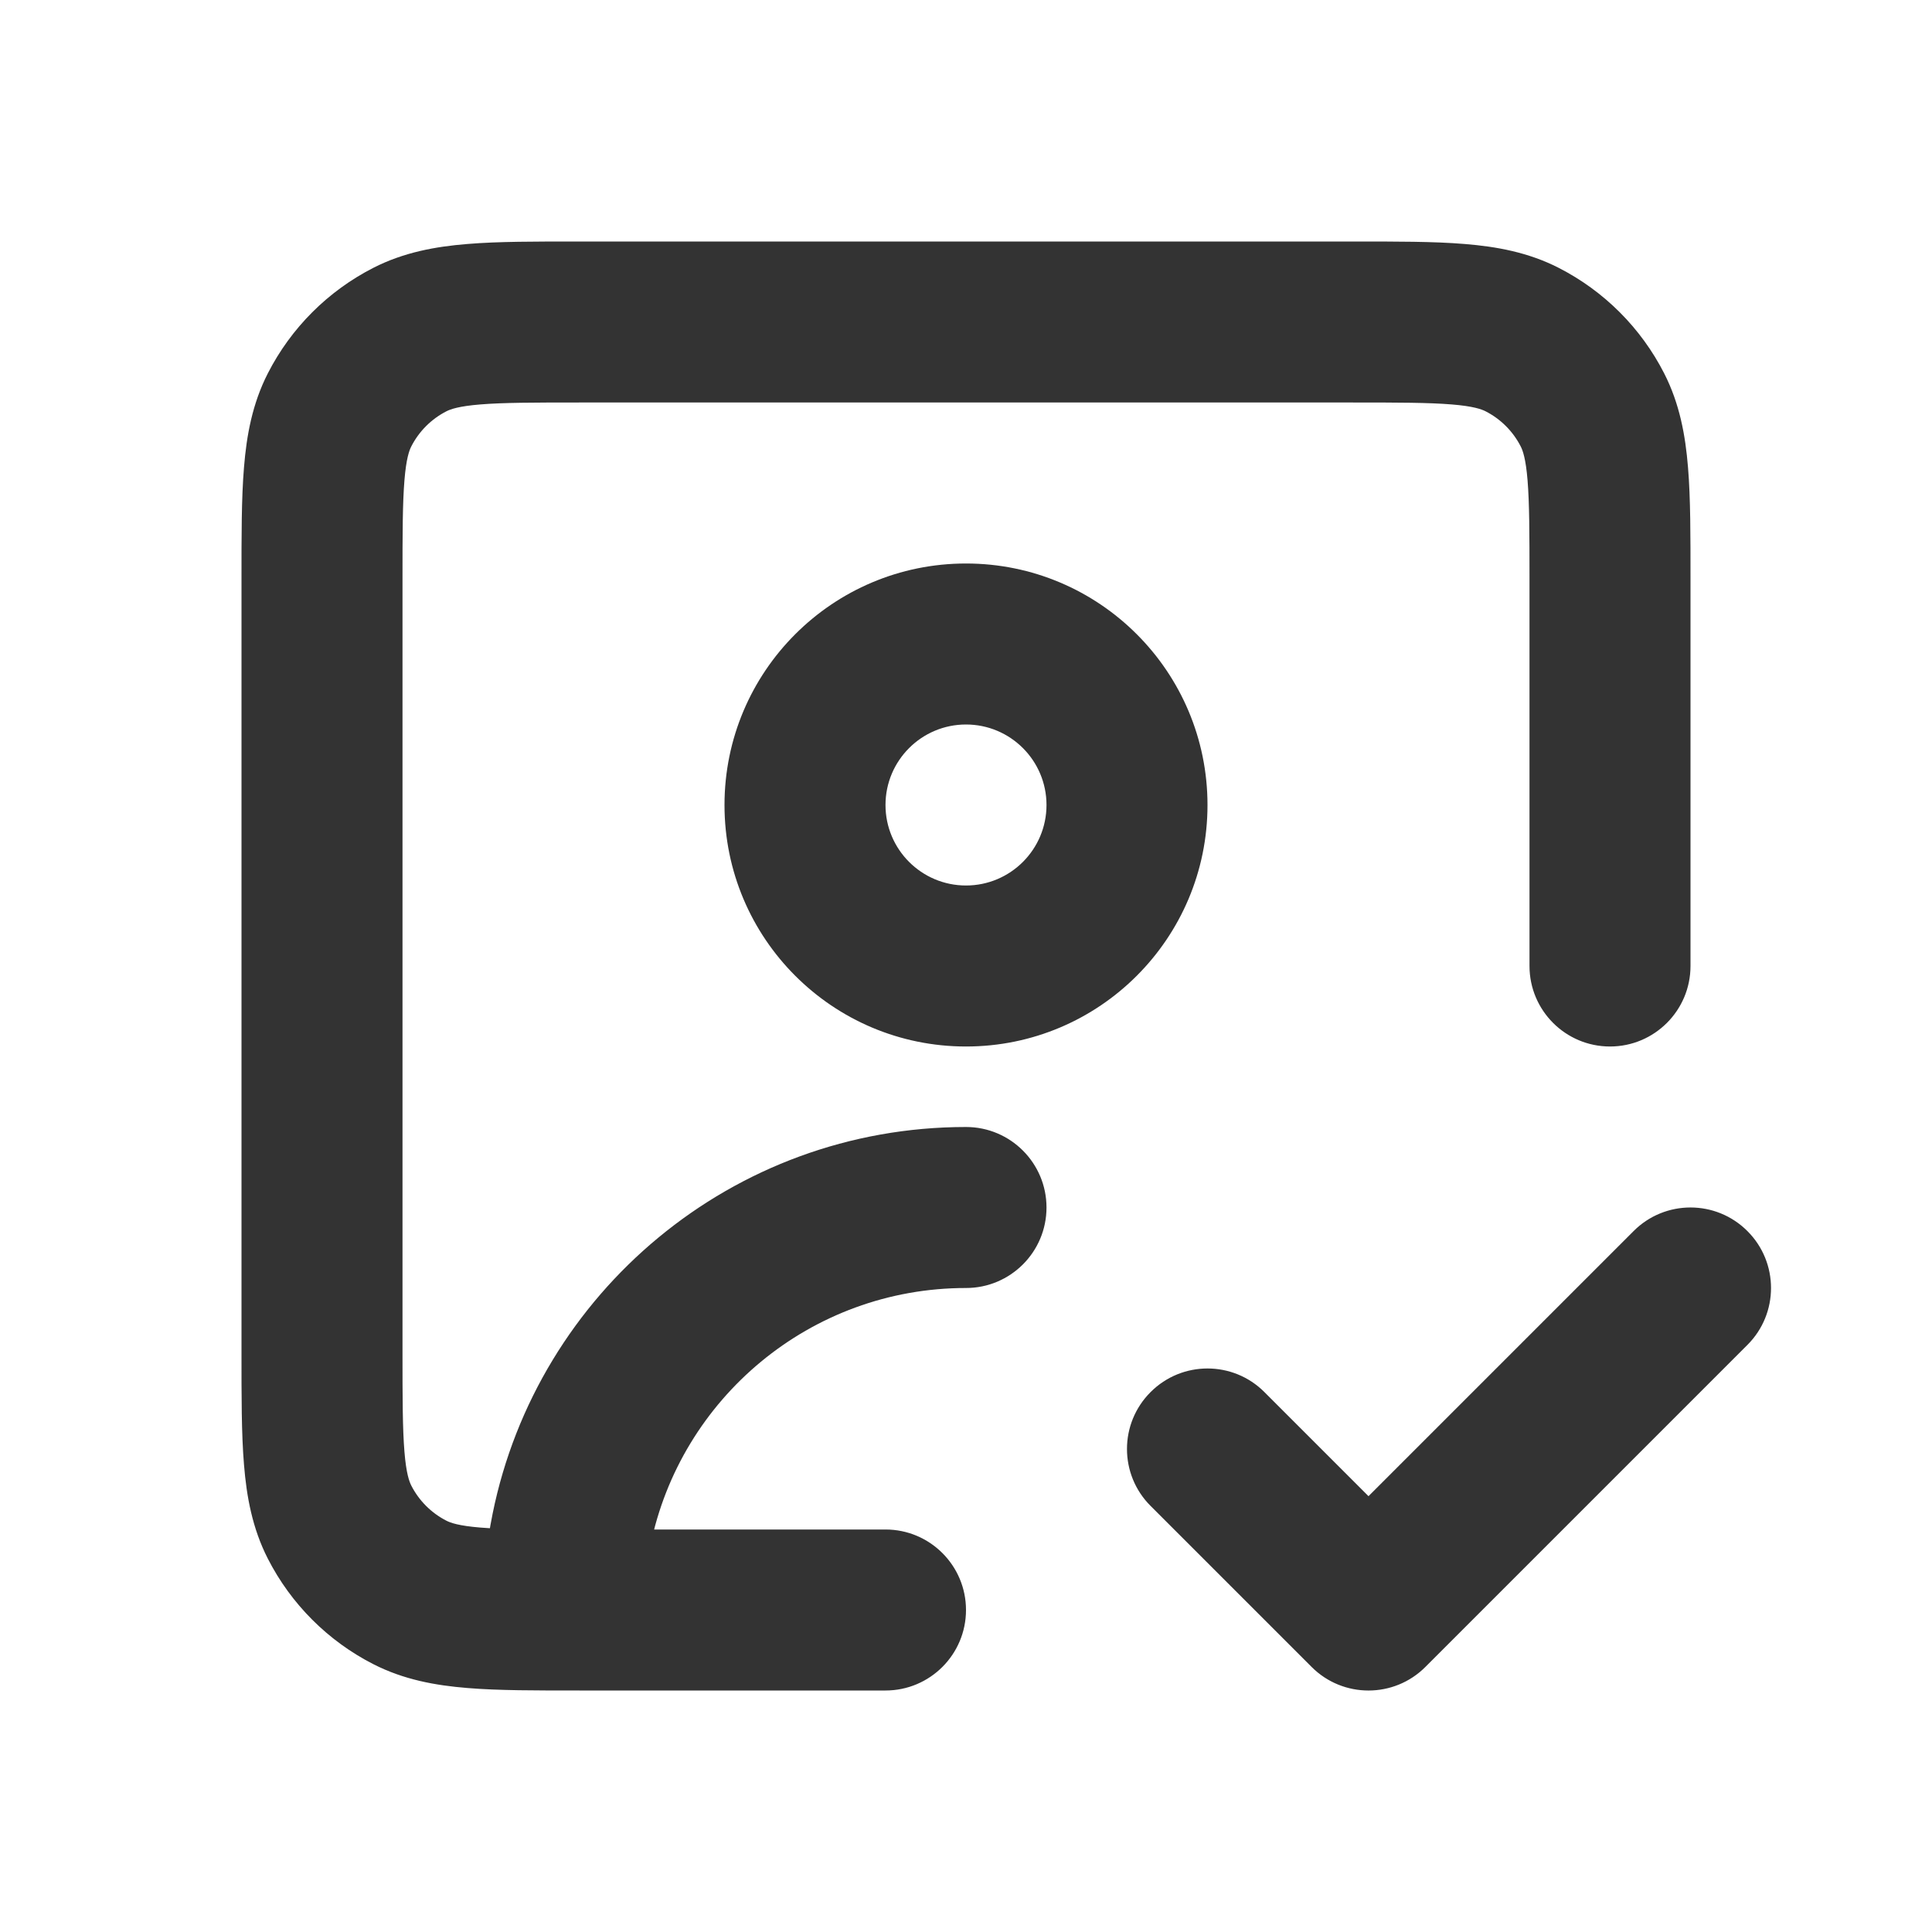 <svg xmlns="http://www.w3.org/2000/svg" xmlns:xlink="http://www.w3.org/1999/xlink" fill="none" version="1.1" width="24" height="24" viewBox="0 0 24 24"><defs><clipPath id="master_svg0_21_43914"><rect x="0" y="0" width="24" height="24" rx="0"/></clipPath></defs><g clip-path="url(#master_svg0_21_43914)"><g><path d="M15.707,17.293C15.317,16.902,14.683,16.902,14.293,17.293C13.902,17.683,13.902,18.317,14.293,18.707C14.293,18.707,15.707,17.293,15.707,17.293C15.707,17.293,15.707,17.293,15.707,17.293ZM17,20C17,20,16.293,20.707,16.293,20.707C16.683,21.098,17.317,21.098,17.707,20.707C17.707,20.707,17,20,17,20C17,20,17,20,17,20ZM21.707,16.707C22.098,16.317,22.098,15.683,21.707,15.293C21.317,14.902,20.683,14.902,20.293,15.293C20.293,15.293,21.707,16.707,21.707,16.707C21.707,16.707,21.707,16.707,21.707,16.707ZM11,21C11.552,21,12,20.552,12,20C12,19.448,11.552,19,11,19C11,19,11,21,11,21C11,21,11,21,11,21ZM19,12C19,12.552,19.448,13,20,13C20.552,13,21,12.552,21,12C21,12,19,12,19,12C19,12,19,12,19,12ZM5.092,19.782C5.092,19.782,5.546,18.891,5.546,18.891C5.546,18.891,5.546,18.891,5.546,18.891C5.546,18.891,5.092,19.782,5.092,19.782C5.092,19.782,5.092,19.782,5.092,19.782ZM4.218,18.908C4.218,18.908,5.109,18.454,5.109,18.454C5.109,18.454,5.109,18.454,5.109,18.454C5.109,18.454,4.218,18.908,4.218,18.908C4.218,18.908,4.218,18.908,4.218,18.908ZM18.908,4.218C18.908,4.218,18.454,5.109,18.454,5.109C18.454,5.109,18.454,5.109,18.454,5.109C18.454,5.109,18.908,4.218,18.908,4.218C18.908,4.218,18.908,4.218,18.908,4.218ZM19.782,5.092C19.782,5.092,18.891,5.546,18.891,5.546C18.891,5.546,18.891,5.546,18.891,5.546C18.891,5.546,19.782,5.092,19.782,5.092C19.782,5.092,19.782,5.092,19.782,5.092ZM5.092,4.218C5.092,4.218,4.638,3.327,4.638,3.327C4.638,3.327,4.638,3.327,4.638,3.327C4.638,3.327,5.092,4.218,5.092,4.218C5.092,4.218,5.092,4.218,5.092,4.218ZM4.218,5.092C4.218,5.092,3.327,4.638,3.327,4.638C3.327,4.638,3.327,4.638,3.327,4.638C3.327,4.638,4.218,5.092,4.218,5.092C4.218,5.092,4.218,5.092,4.218,5.092ZM6,20C6,20.552,6.448,21,7,21C7.552,21,8,20.552,8,20C8,20,6,20,6,20C6,20,6,20,6,20ZM7.1,19C7.1,19,6.12,18.801,6.12,18.801C6.12,18.801,7.1,19,7.1,19C7.1,19,7.1,19,7.1,19ZM12,16C12.552,16,13,15.552,13,15C13,14.448,12.552,14,12,14C12,14,12,16,12,16C12,16,12,16,12,16ZM14.293,18.707C14.293,18.707,16.293,20.707,16.293,20.707C16.293,20.707,17.707,19.293,17.707,19.293C17.707,19.293,15.707,17.293,15.707,17.293C15.707,17.293,14.293,18.707,14.293,18.707C14.293,18.707,14.293,18.707,14.293,18.707ZM17.707,20.707C17.707,20.707,21.707,16.707,21.707,16.707C21.707,16.707,20.293,15.293,20.293,15.293C20.293,15.293,16.293,19.293,16.293,19.293C16.293,19.293,17.707,20.707,17.707,20.707C17.707,20.707,17.707,20.707,17.707,20.707ZM13,10C13,10.552,12.552,11,12,11C12,11,12,13,12,13C13.657,13,15,11.657,15,10C15,10,13,10,13,10C13,10,13,10,13,10ZM12,11C11.448,11,11,10.552,11,10C11,10,9,10,9,10C9,11.657,10.343,13,12,13C12,13,12,11,12,11C12,11,12,11,12,11ZM11,10C11,9.448,11.448,9,12,9C12,9,12,7,12,7C10.343,7,9,8.343,9,10C9,10,11,10,11,10C11,10,11,10,11,10ZM12,9C12.552,9,13,9.448,13,10C13,10,15,10,15,10C15,8.343,13.657,7,12,7C12,7,12,9,12,9C12,9,12,9,12,9ZM7.2,5C7.2,5,16.8,5,16.8,5C16.8,5,16.8,3,16.8,3C16.8,3,7.2,3,7.2,3C7.2,3,7.2,5,7.2,5C7.2,5,7.2,5,7.2,5ZM11,19C11,19,7.2,19,7.2,19C7.2,19,7.2,21,7.2,21C7.2,21,11,21,11,21C11,21,11,19,11,19C11,19,11,19,11,19ZM5,16.8C5,16.8,5,7.2,5,7.2C5,7.2,3,7.2,3,7.2C3,7.2,3,16.8,3,16.8C3,16.8,5,16.8,5,16.8C5,16.8,5,16.8,5,16.8ZM19,7.2C19,7.2,19,12,19,12C19,12,21,12,21,12C21,12,21,7.2,21,7.2C21,7.2,19,7.2,19,7.2C19,7.2,19,7.2,19,7.2ZM7.2,19C6.623,19,6.251,18.999,5.968,18.976C5.696,18.954,5.595,18.916,5.546,18.891C5.546,18.891,4.638,20.673,4.638,20.673C5.016,20.866,5.41,20.937,5.805,20.969C6.189,21.001,6.656,21,7.2,21C7.2,21,7.2,19,7.2,19C7.2,19,7.2,19,7.2,19ZM3,16.8C3,17.344,2.999,17.811,3.031,18.195C3.063,18.59,3.134,18.984,3.327,19.362C3.327,19.362,5.109,18.454,5.109,18.454C5.084,18.404,5.046,18.304,5.024,18.032C5.001,17.749,5,17.377,5,16.8C5,16.8,3,16.8,3,16.8C3,16.8,3,16.8,3,16.8ZM5.546,18.891C5.358,18.795,5.205,18.642,5.109,18.454C5.109,18.454,3.327,19.362,3.327,19.362C3.615,19.926,4.074,20.385,4.638,20.673C4.638,20.673,5.546,18.891,5.546,18.891C5.546,18.891,5.546,18.891,5.546,18.891ZM16.8,5C17.377,5,17.749,5.001,18.032,5.024C18.304,5.046,18.404,5.084,18.454,5.109C18.454,5.109,19.362,3.327,19.362,3.327C18.984,3.134,18.59,3.063,18.195,3.031C17.811,2.999,17.344,3,16.8,3C16.8,3,16.8,5,16.8,5C16.8,5,16.8,5,16.8,5ZM21,7.2C21,6.656,21.001,6.189,20.969,5.805C20.937,5.41,20.866,5.016,20.673,4.638C20.673,4.638,18.891,5.546,18.891,5.546C18.916,5.595,18.954,5.696,18.976,5.968C18.999,6.251,19,6.623,19,7.2C19,7.2,21,7.2,21,7.2C21,7.2,21,7.2,21,7.2ZM18.454,5.109C18.642,5.205,18.795,5.358,18.891,5.546C18.891,5.546,20.673,4.638,20.673,4.638C20.385,4.074,19.926,3.615,19.362,3.327C19.362,3.327,18.454,5.109,18.454,5.109C18.454,5.109,18.454,5.109,18.454,5.109ZM7.2,3C6.656,3,6.189,2.999,5.805,3.031C5.41,3.063,5.016,3.134,4.638,3.327C4.638,3.327,5.546,5.109,5.546,5.109C5.595,5.084,5.696,5.046,5.968,5.024C6.251,5.001,6.623,5,7.2,5C7.2,5,7.2,3,7.2,3C7.2,3,7.2,3,7.2,3ZM5,7.2C5,6.623,5.001,6.251,5.024,5.968C5.046,5.696,5.084,5.595,5.109,5.546C5.109,5.546,3.327,4.638,3.327,4.638C3.134,5.016,3.063,5.41,3.031,5.805C2.999,6.189,3,6.656,3,7.2C3,7.2,5,7.2,5,7.2C5,7.2,5,7.2,5,7.2ZM4.638,3.327C4.074,3.615,3.615,4.074,3.327,4.638C3.327,4.638,5.109,5.546,5.109,5.546C5.205,5.358,5.358,5.205,5.546,5.109C5.546,5.109,4.638,3.327,4.638,3.327C4.638,3.327,4.638,3.327,4.638,3.327ZM8,20C8,19.725,8.028,19.457,8.08,19.199C8.08,19.199,6.12,18.801,6.12,18.801C6.041,19.189,6,19.59,6,20C6,20,8,20,8,20C8,20,8,20,8,20ZM8.08,19.199C8.451,17.374,10.066,16,12,16C12,16,12,14,12,14C9.096,14,6.676,16.062,6.12,18.801C6.12,18.801,8.08,19.199,8.08,19.199C8.08,19.199,8.08,19.199,8.08,19.199Z" fill="#000000" fill-opacity="0.8"/></g></g></svg>